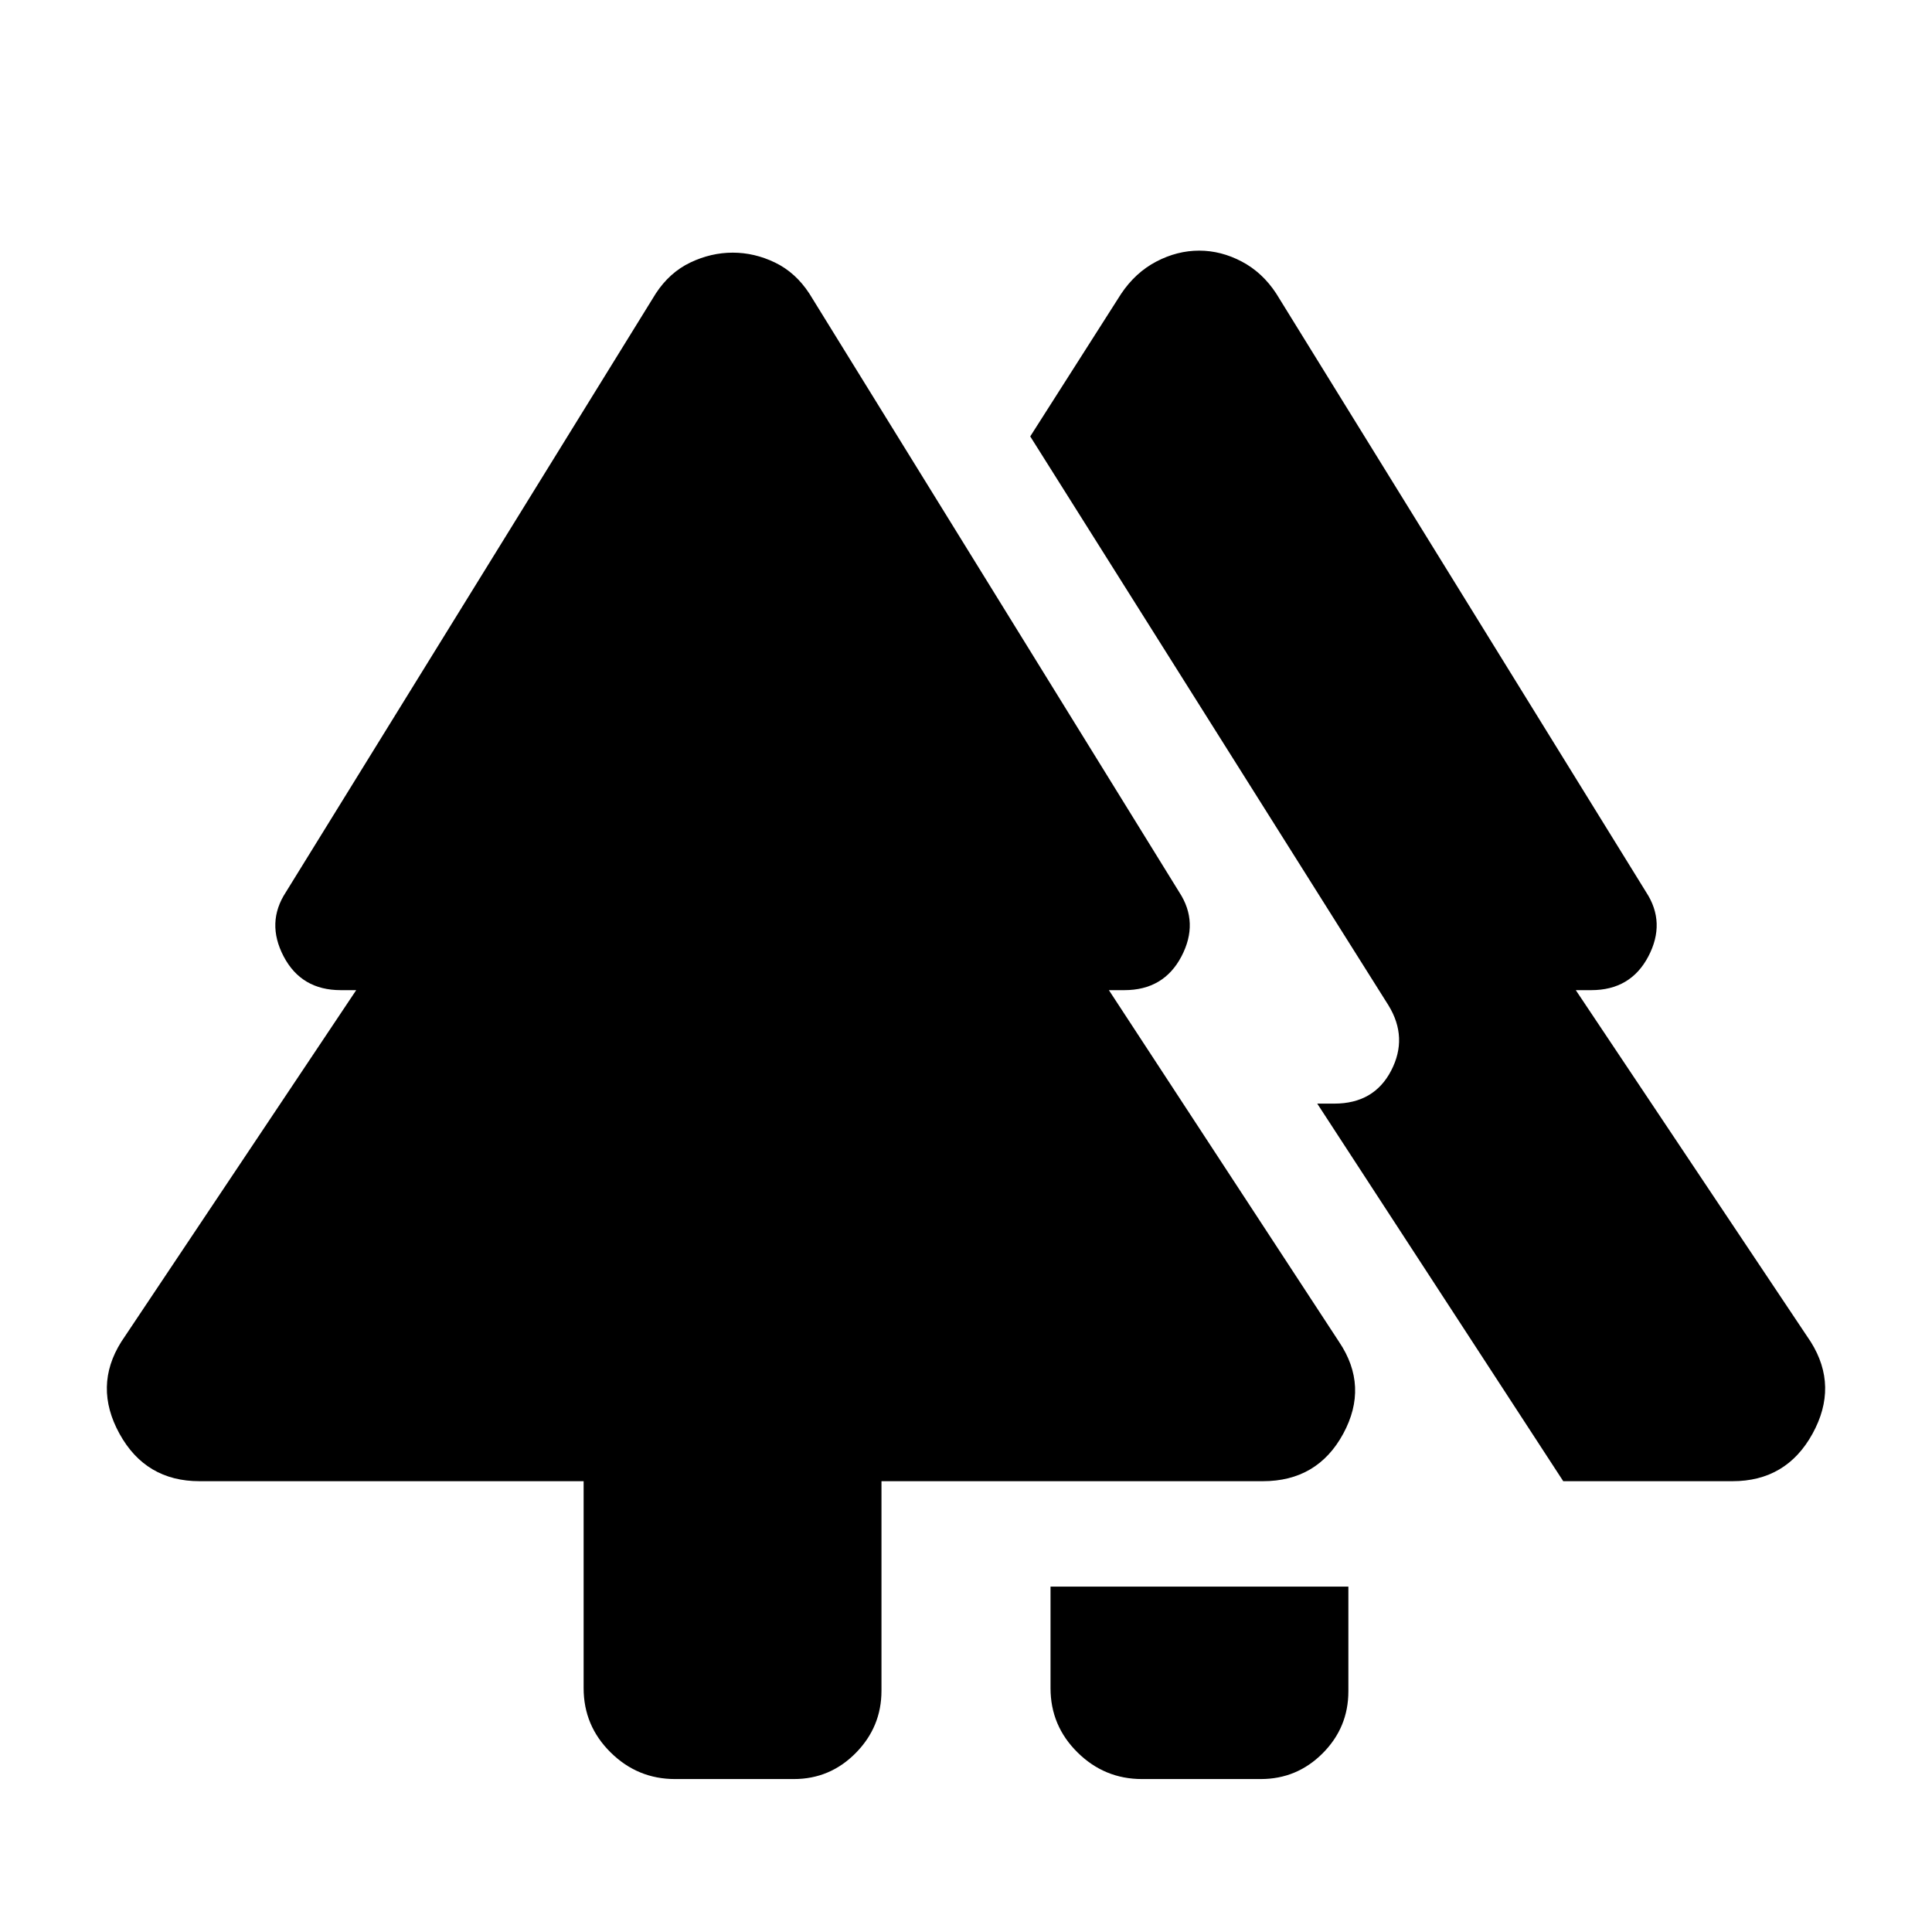 <svg xmlns="http://www.w3.org/2000/svg" height="20" viewBox="0 -960 960 960" width="20"><path d="M522-121.16v-50.46h148v52q0 18.01-12.78 30.82Q644.45-76 626.47-76h-59.05q-18.63 0-32.02-13.25-13.4-13.24-13.4-31.91Zm-232 0V-224H99.16q-26.8 0-39.78-23.58-12.99-23.58.85-45.65L177-468h-7.69q-19.58 0-28.37-16.77-8.78-16.77 1.06-31.85l183.84-297.51q6.85-10.48 17.15-15.41 10.3-4.92 21.11-4.92 10.8 0 21 4.92 10.21 4.93 17.06 15.41L586-516.62q9.84 15.08 1.06 31.85Q578.27-468 558.69-468H551l114.38 174.77q14.85 22.07 2.06 45.65Q654.64-224 627.46-224H438v104.12q0 17.97-12.78 30.93Q412.45-76 394.47-76h-59.05q-18.63 0-32.02-13.25-13.4-13.24-13.4-31.91ZM776.77-224 654.53-411.62H663q19.73 0 28.25-16.38 8.52-16.39-1.33-32.46l-178-282.69L557.08-814q7.11-10.61 17.5-16.04 10.38-5.42 21.27-5.42 10.88 0 21.17 5.42 10.29 5.43 17.14 15.91L818-516.62q9.84 15.08 1.06 31.85Q810.27-468 790.69-468H783l116.77 174.77q13.84 22.07.85 45.65Q887.64-224 860.84-224h-84.07Z"/></svg>